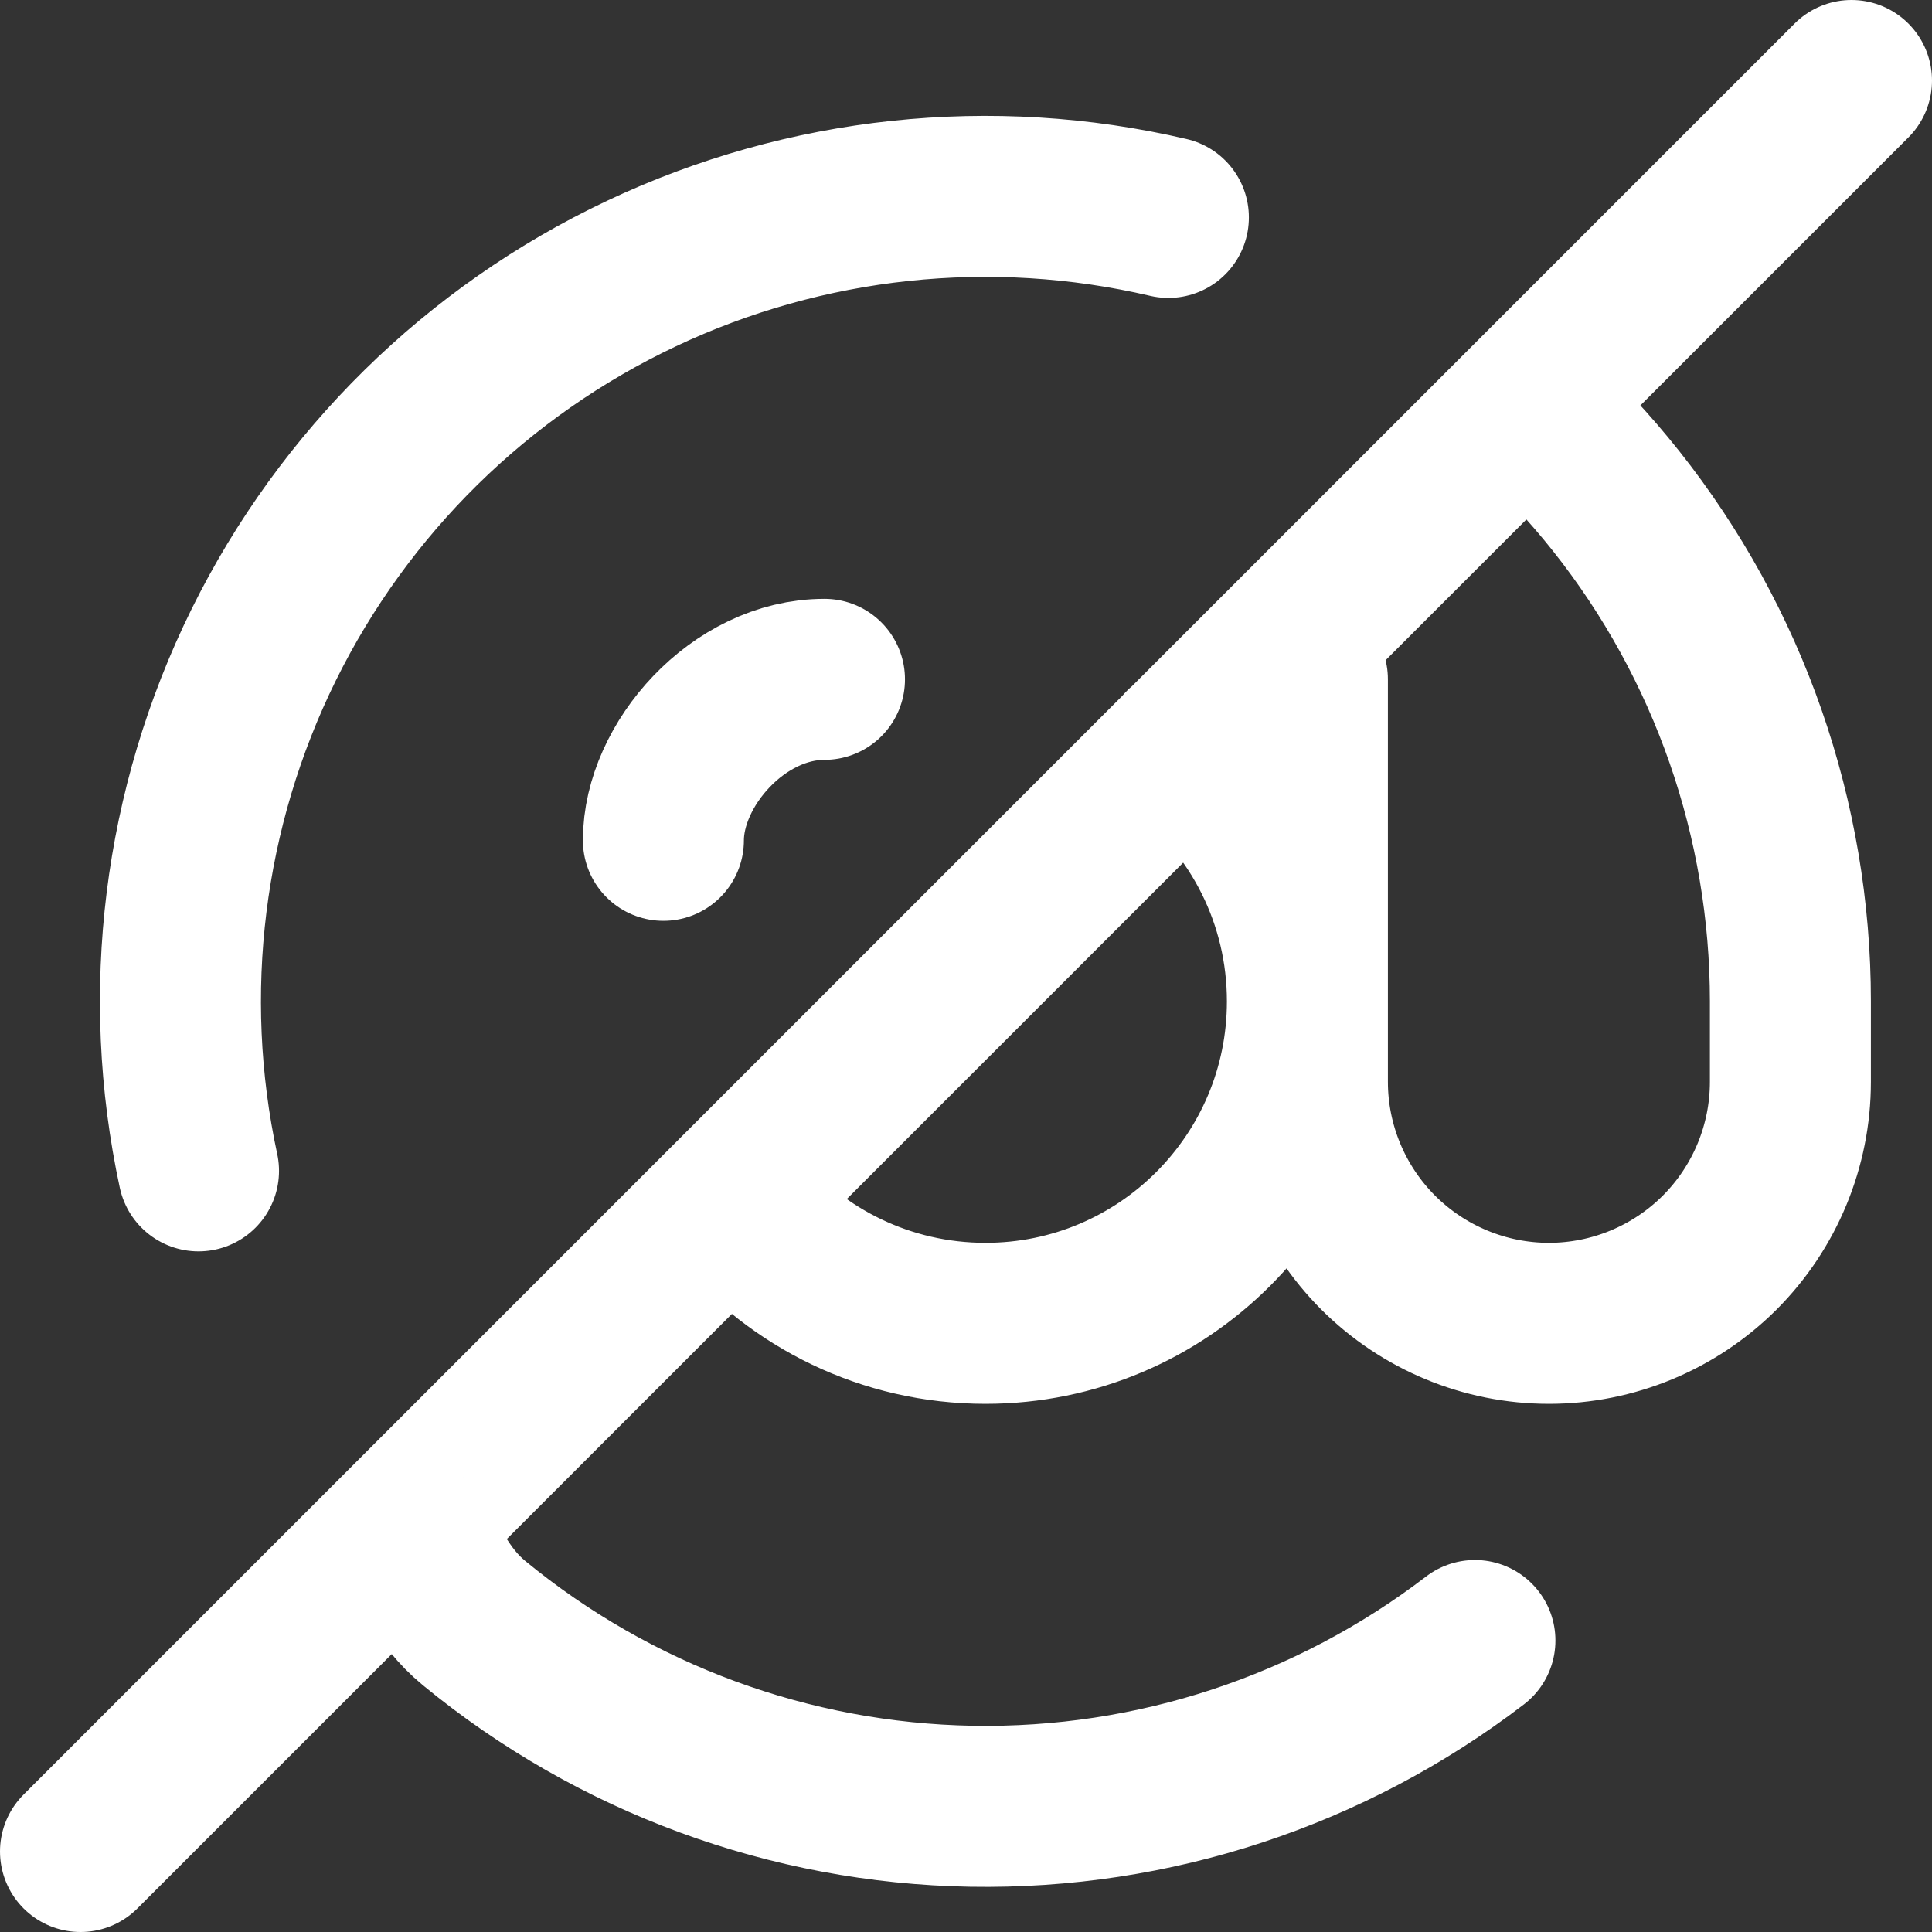 <svg width="24" height="24" viewBox="0 0 24 24" fill="none" xmlns="http://www.w3.org/2000/svg">
<rect x="0" y="0" width="24" height="24" fill="#333333" stroke="none"/>
<path d="M16.241 12.439C16.241 14.648 14.451 16.439 12.242 16.439C11.007 16.439 9.903 15.879 9.169 15M16.241 12.439V8.439M16.241 12.439V13.439C16.241 14.234 16.558 14.997 17.12 15.56C17.683 16.122 18.446 16.439 19.241 16.439C20.037 16.439 20.8 16.122 21.363 15.56C21.925 14.997 22.241 14.234 22.241 13.439V12.439C22.241 10.182 21.478 7.991 20.075 6.223C19.746 5.809 19.386 5.423 19 5.069M16.241 12.439C16.241 11.159 15.641 10.021 14.707 9.288M8.241 10.439C8.241 9.5 9.169 8.439 10.242 8.439M14.514 2.701C12.316 2.188 10.009 2.434 7.969 3.398C5.928 4.362 4.274 5.989 3.275 8.012C2.276 10.036 1.99 12.338 2.466 14.545M18.322 20.379C16.53 21.751 14.326 22.477 12.069 22.438C9.813 22.399 7.636 21.598 5.892 20.165C5.459 19.809 5.364 19.419 5 19M1 23L23 1" stroke="white" stroke-width="2" stroke-linecap="round" stroke-linejoin="round"/>
</svg>

